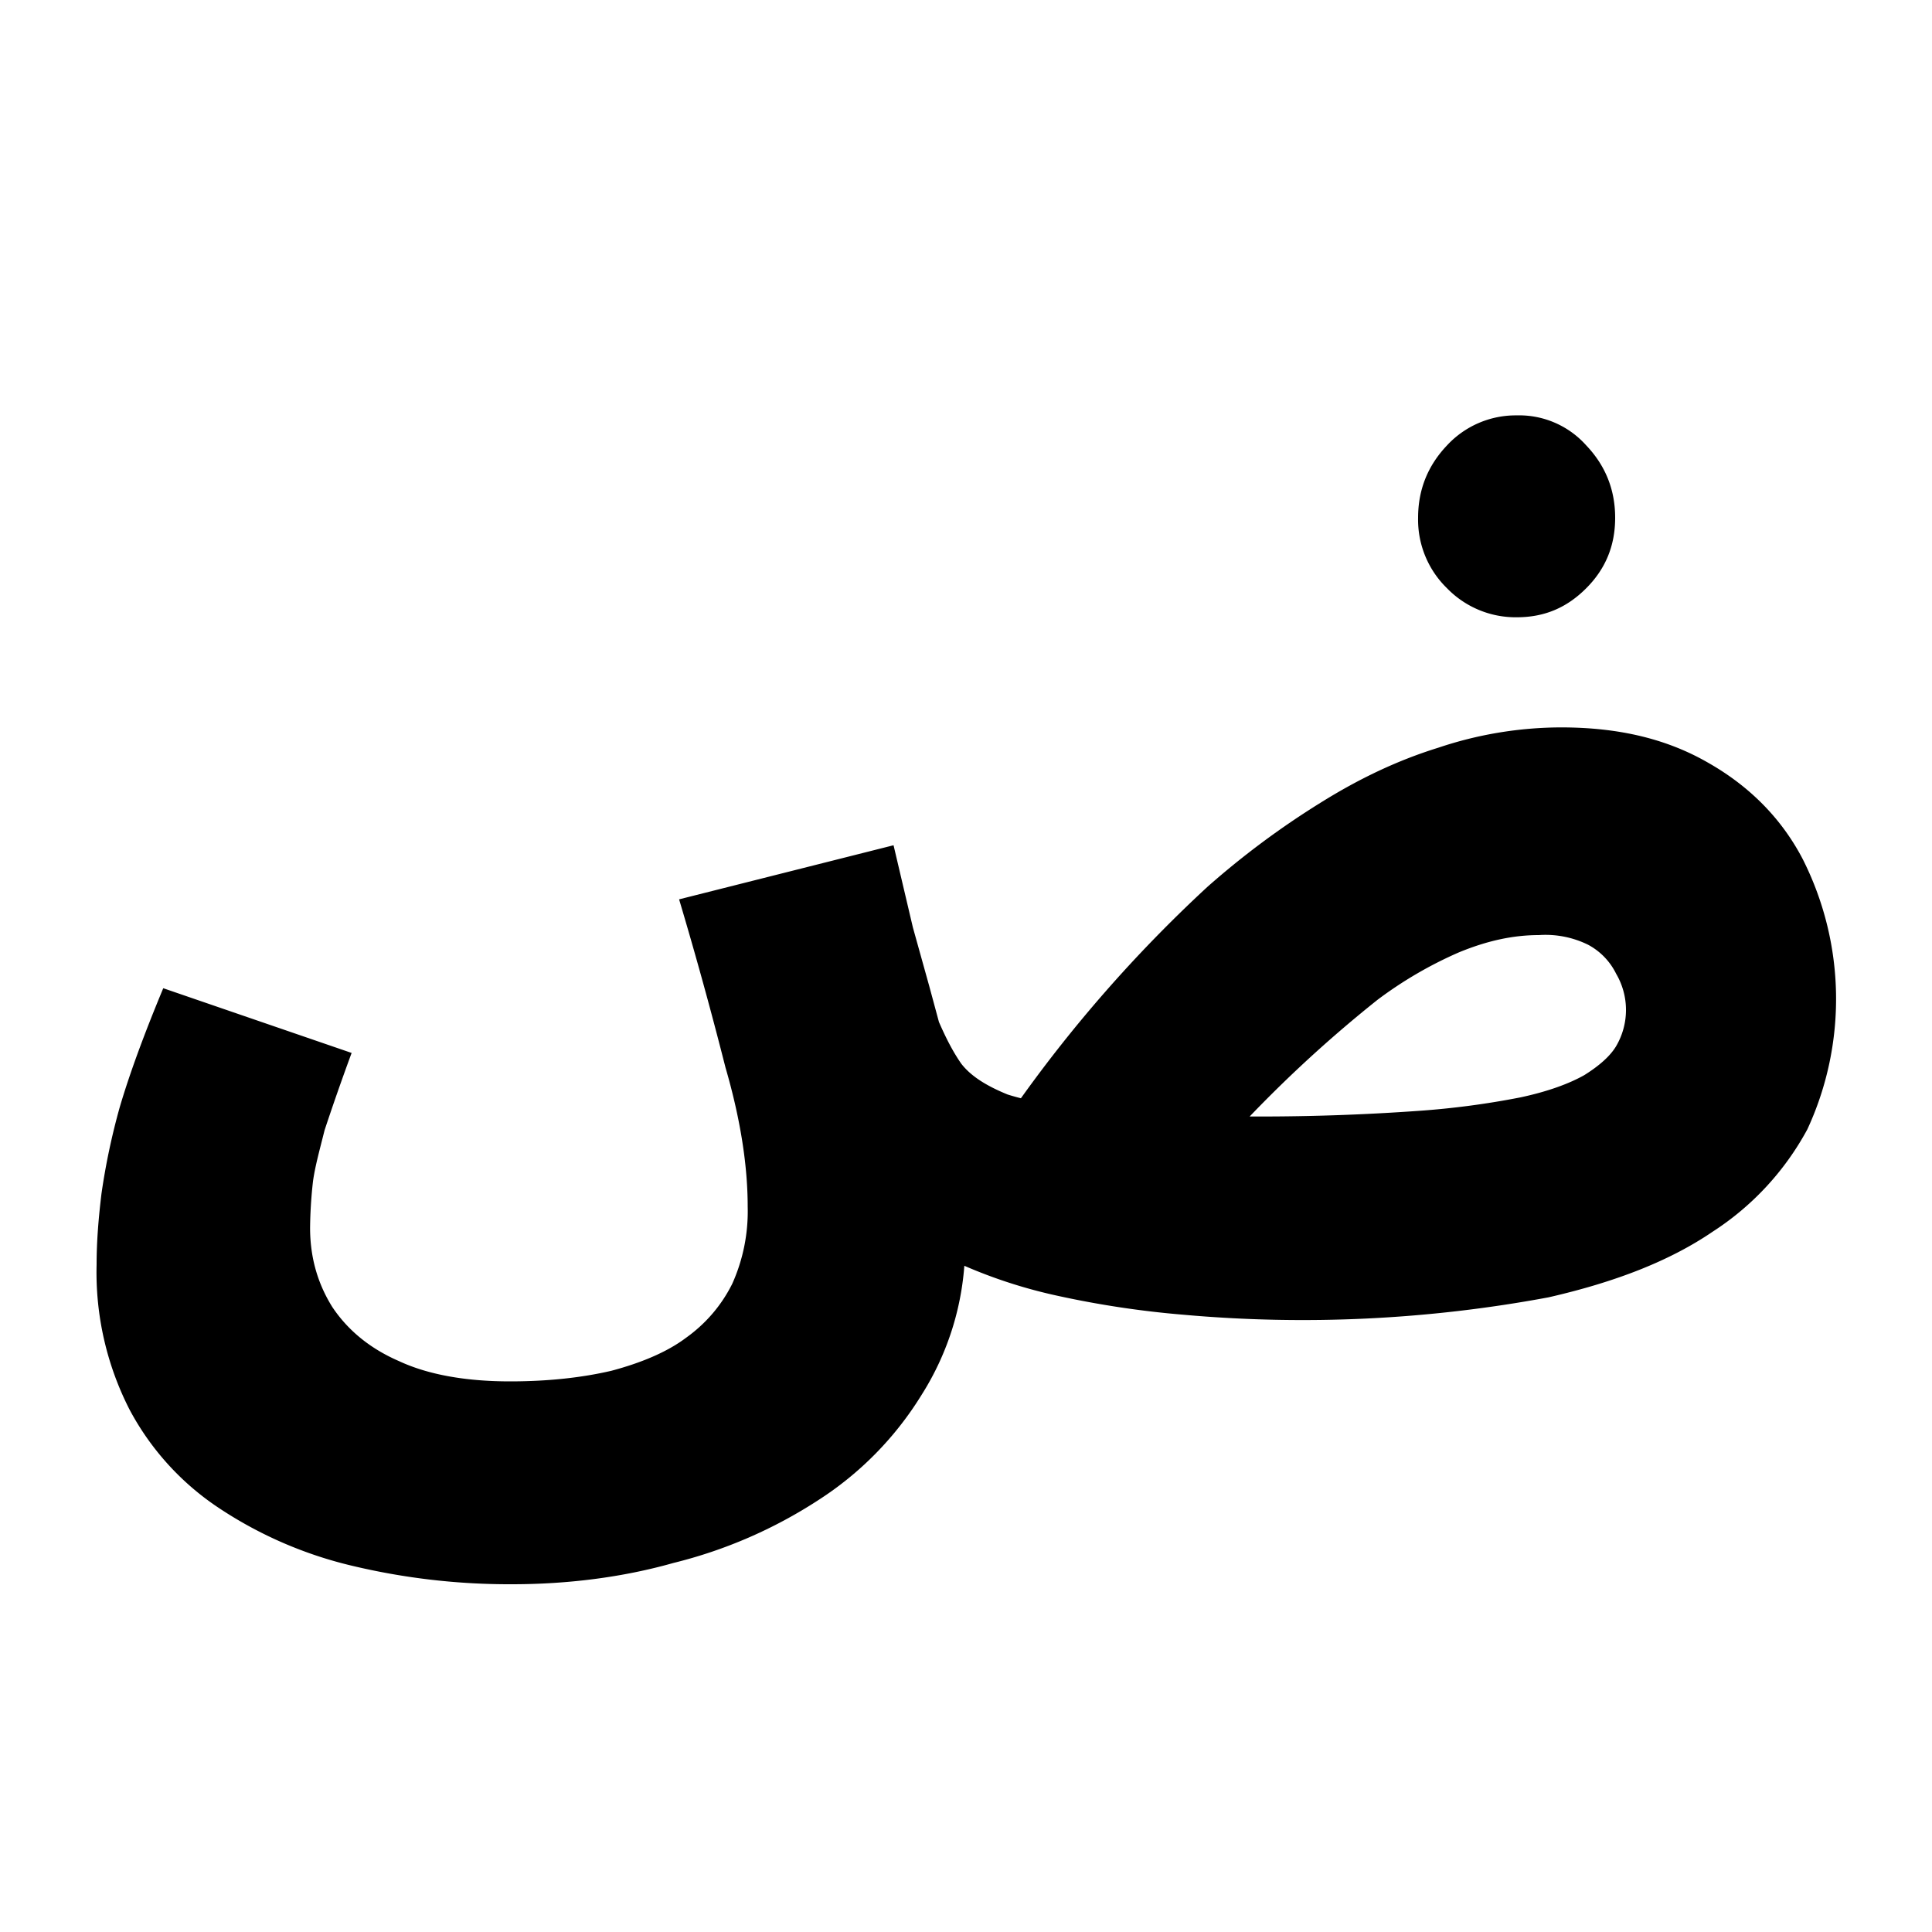 <?xml version="1.0" encoding="UTF-8"?>
<svg xmlns="http://www.w3.org/2000/svg" width="20" height="20" viewBox="0 0 20 20"><g fill="#000">
	<title>
		bold
	</title>
	<path d="M5.3 16.4a7 7 0 0 1-1.65-.19 4.26 4.26 0 0 1-1.37-.59 2.8 2.8 0 0 1-.94-1.03 3.12 3.12 0 0 1-.34-1.5c0-.24.02-.48.05-.73a6.99 6.99 0 0 1 .19-.9c.1-.34.25-.75.45-1.23l1.95.67a25.2 25.2 0 0 0-.28.8c-.05.2-.1.38-.12.53a4.6 4.6 0 0 0-.03.48c0 .31.08.58.23.82.16.24.39.43.69.56.3.14.69.21 1.15.21.4 0 .75-.04 1.05-.11.3-.08.57-.19.77-.34.21-.15.37-.34.48-.56a1.83 1.83 0 0 0 .16-.8c0-.41-.07-.89-.23-1.44a43.77 43.77 0 0 0-.48-1.74l2.22-.56.2.85.17.61.1.37c.07.16.14.3.23.43.1.13.26.23.48.32.22.07.55.13.97.17a23.2 23.2 0 0 0 3.28 0 8.59 8.59 0 0 0 1.06-.14c.28-.06.5-.14.66-.23.16-.1.27-.2.33-.3a.74.74 0 0 0 0-.75.68.68 0 0 0-.29-.3 1 1 0 0 0-.51-.1c-.27 0-.54.06-.83.18a4.18 4.18 0 0 0-.84.49 13.4 13.4 0 0 0-1.55 1.45l-2.22-.32a14.32 14.32 0 0 1 2.01-2.3 8.66 8.66 0 0 1 1.17-.87c.4-.25.8-.44 1.22-.57a4.01 4.01 0 0 1 1.27-.21c.6 0 1.1.12 1.53.37.42.24.75.57.97.99a3.21 3.21 0 0 1 .05 2.8 2.9 2.9 0 0 1-.98 1.06c-.44.3-1 .52-1.7.68a13.88 13.88 0 0 1-3.78.18 9.93 9.93 0 0 1-1.32-.2 5.16 5.16 0 0 1-1.15-.4 1.51 1.51 0 0 1-.69-.65l.9.6a2.9 2.9 0 0 1-.45 1.48 3.43 3.43 0 0 1-1.07 1.09 4.89 4.89 0 0 1-1.5.65c-.53.15-1.1.22-1.67.22zM15.7 6.39a.99.99 0 0 1-.72-.3.99.99 0 0 1-.3-.73c0-.29.1-.54.3-.75a.97.97 0 0 1 .72-.31.93.93 0 0 1 .72.31c.2.21.3.46.3.75s-.1.53-.3.73c-.2.2-.43.3-.72.3z"/>
</g></svg>
